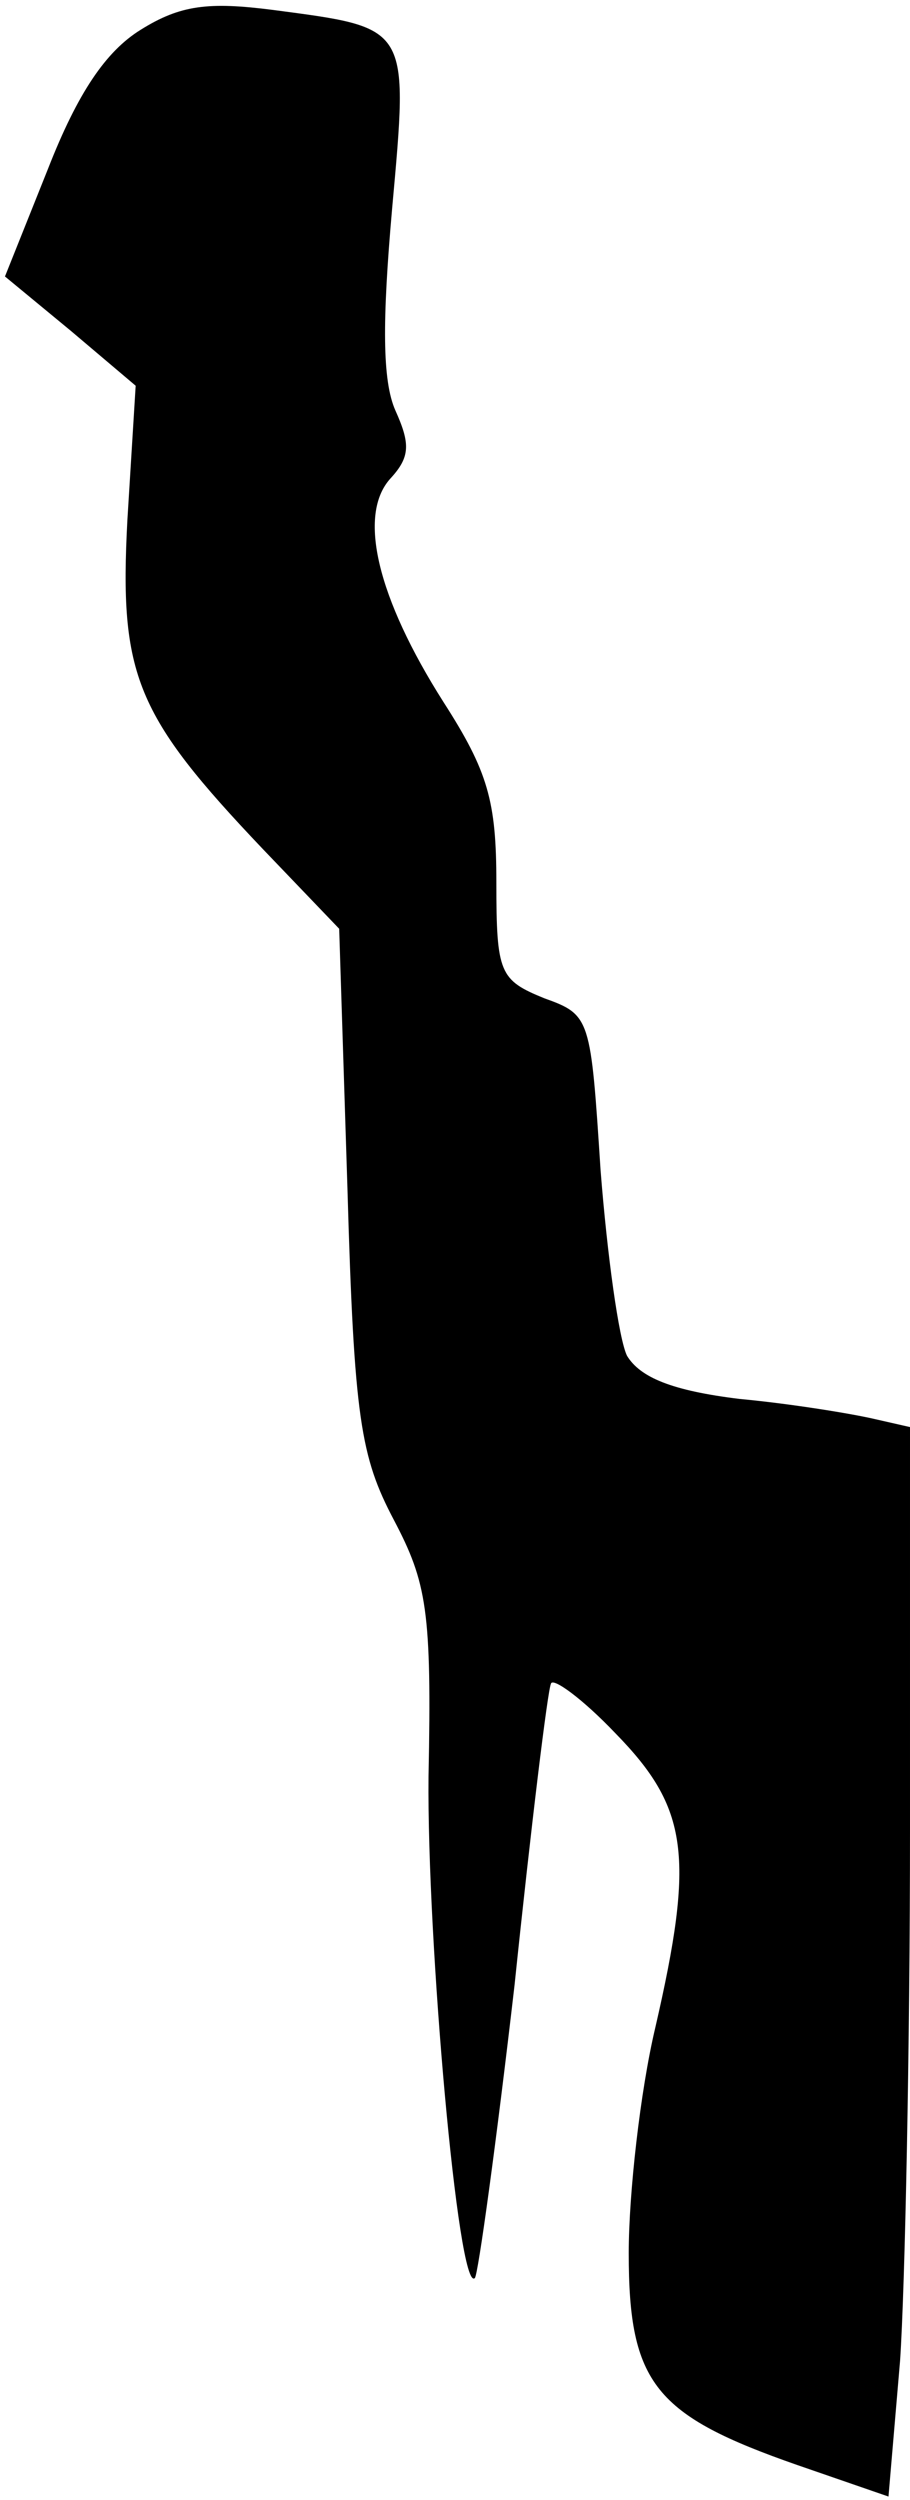 <?xml version="1.0" standalone="no"?>
<!DOCTYPE svg PUBLIC "-//W3C//DTD SVG 20010904//EN"
 "http://www.w3.org/TR/2001/REC-SVG-20010904/DTD/svg10.dtd">
<svg version="1.0" xmlns="http://www.w3.org/2000/svg"
 width="55pt" height="151pt" viewBox="0 0 55 151"
 preserveAspectRatio="xMidYMid meet">
<g transform="translate(0,151) scale(0.1,-0.1)"
fill="#000000" stroke="none">
<path fill="#000000" stroke="none" d="M85 1492 c-21 -13 -38 -38 -56 -84
l-26 -65 40 -33 39 -33 -5 -81 c-5 -94 5 -118 82 -199 l46 -48 5 -157 c4 -139
8 -162 28 -200 20 -38 23 -55 21 -155 -1 -99 18 -313 28 -303 2 2 13 82 24
177 10 96 20 178 22 182 1 4 19 -9 39 -30 44 -45 48 -74 24 -178 -9 -38 -16
-100 -16 -136 0 -79 16 -98 102 -128 l55 -19 7 82 c3 44 6 190 6 322 l0 242
-22 5 c-13 3 -49 9 -81 12 -41 5 -60 13 -68 26 -5 10 -12 61 -16 112 -6 92 -6
94 -34 104 -27 11 -29 15 -29 70 0 49 -5 67 -32 109 -40 63 -52 113 -32 135
12 13 12 21 3 41 -8 18 -8 54 -2 122 10 111 11 109 -72 120 -39 5 -56 3 -80
-12z"/>
</g>
</svg>
